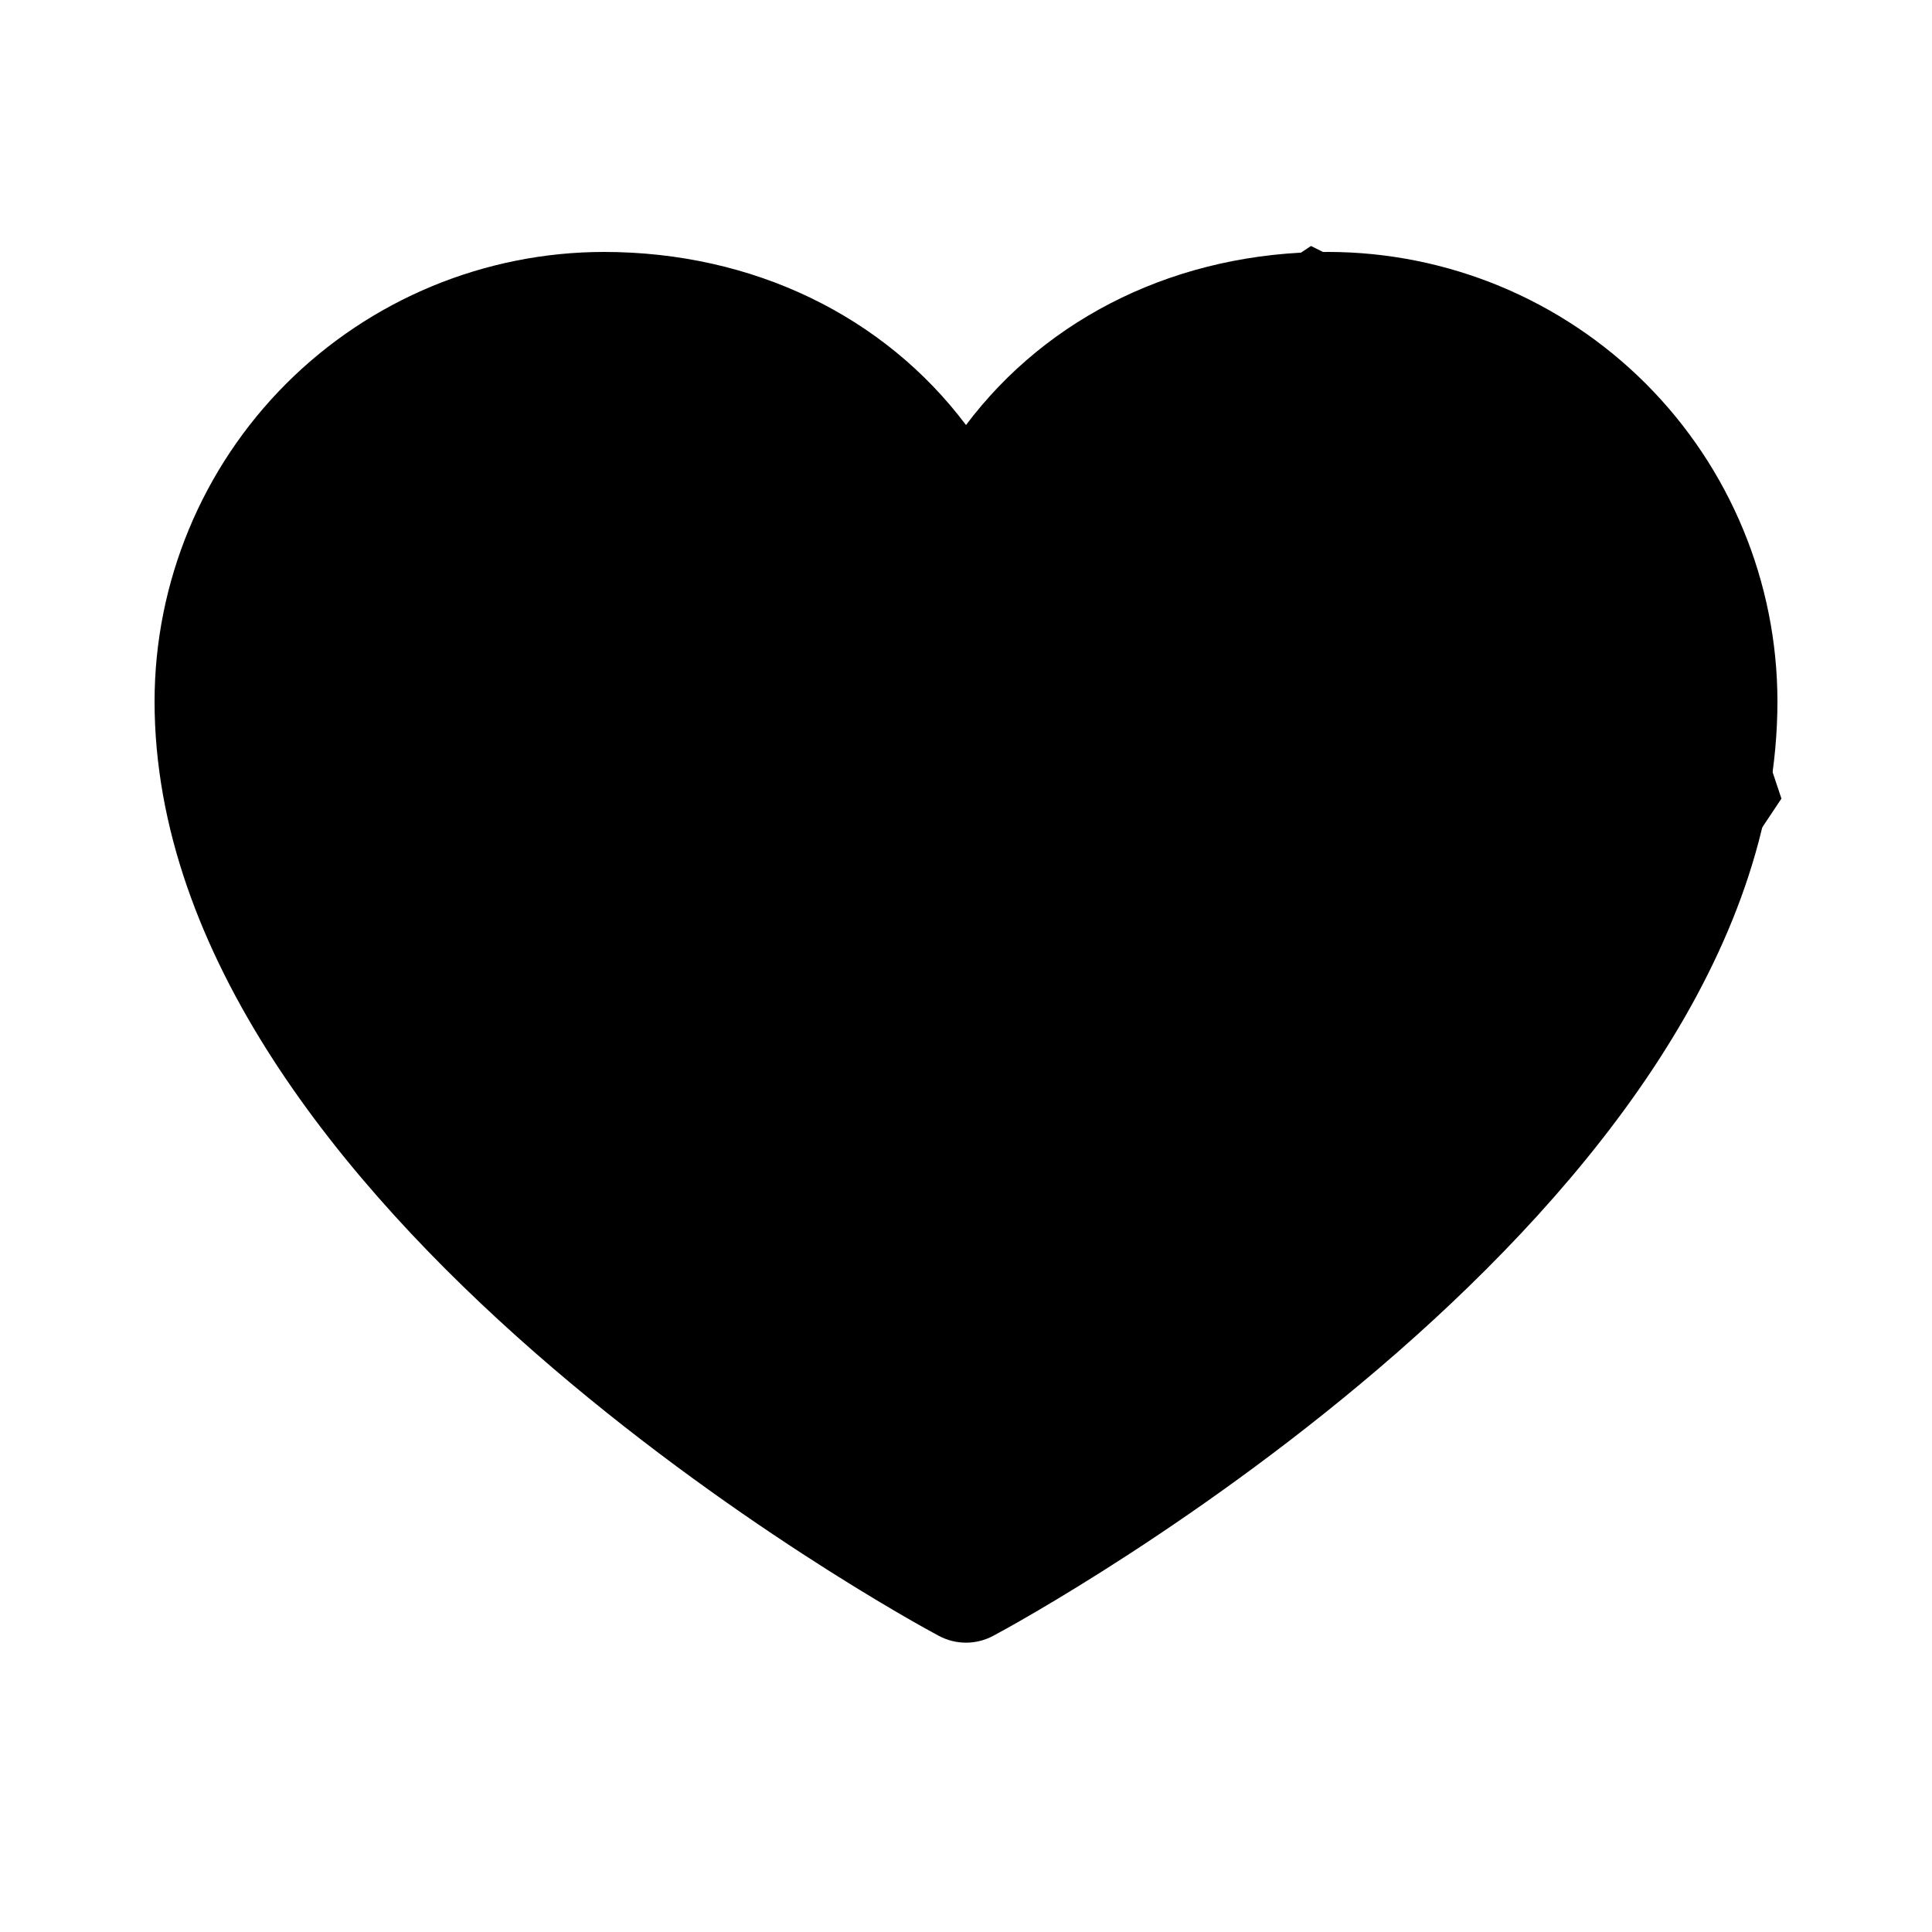 <svg width="25" height="25" viewBox="0 0 25 25" fill="none" xmlns="http://www.w3.org/2000/svg">
<path d="M17.188 3.26C15.252 3.26 13.557 4.093 12.5 5.5C11.443 4.093 9.748 3.26 7.812 3.26C6.271 3.262 4.794 3.875 3.704 4.964C2.615 6.054 2.002 7.531 2 9.073C2 15.635 11.73 20.947 12.145 21.166C12.254 21.225 12.376 21.256 12.5 21.256C12.624 21.256 12.746 21.225 12.855 21.166C13.27 20.947 23 15.635 23 9.073C22.998 7.531 22.385 6.054 21.296 4.964C20.206 3.875 18.729 3.262 17.188 3.26ZM12.5 19.648C10.788 18.65 3.5 14.106 3.5 9.073C3.501 7.929 3.956 6.833 4.765 6.025C5.573 5.216 6.669 4.761 7.812 4.76C9.636 4.76 11.167 5.731 11.806 7.291C11.863 7.429 11.959 7.546 12.082 7.629C12.206 7.712 12.351 7.756 12.5 7.756C12.649 7.756 12.794 7.712 12.918 7.629C13.041 7.546 13.137 7.429 13.194 7.291C13.833 5.728 15.364 4.76 17.188 4.76C18.331 4.761 19.427 5.216 20.235 6.025C21.044 6.833 21.498 7.929 21.5 9.073C21.5 14.098 14.21 18.649 12.5 19.648Z" fill="black"/>
<path d="M12.5 6.76L10 4.76H6L3.5 6.76L3 10.76L6 15.76L11.5 19.76H14L18.5 16.26L22.5 10.26L21 5.76L17 3.76L12.5 6.76Z" fill="black" stroke="black"/>
</svg>

